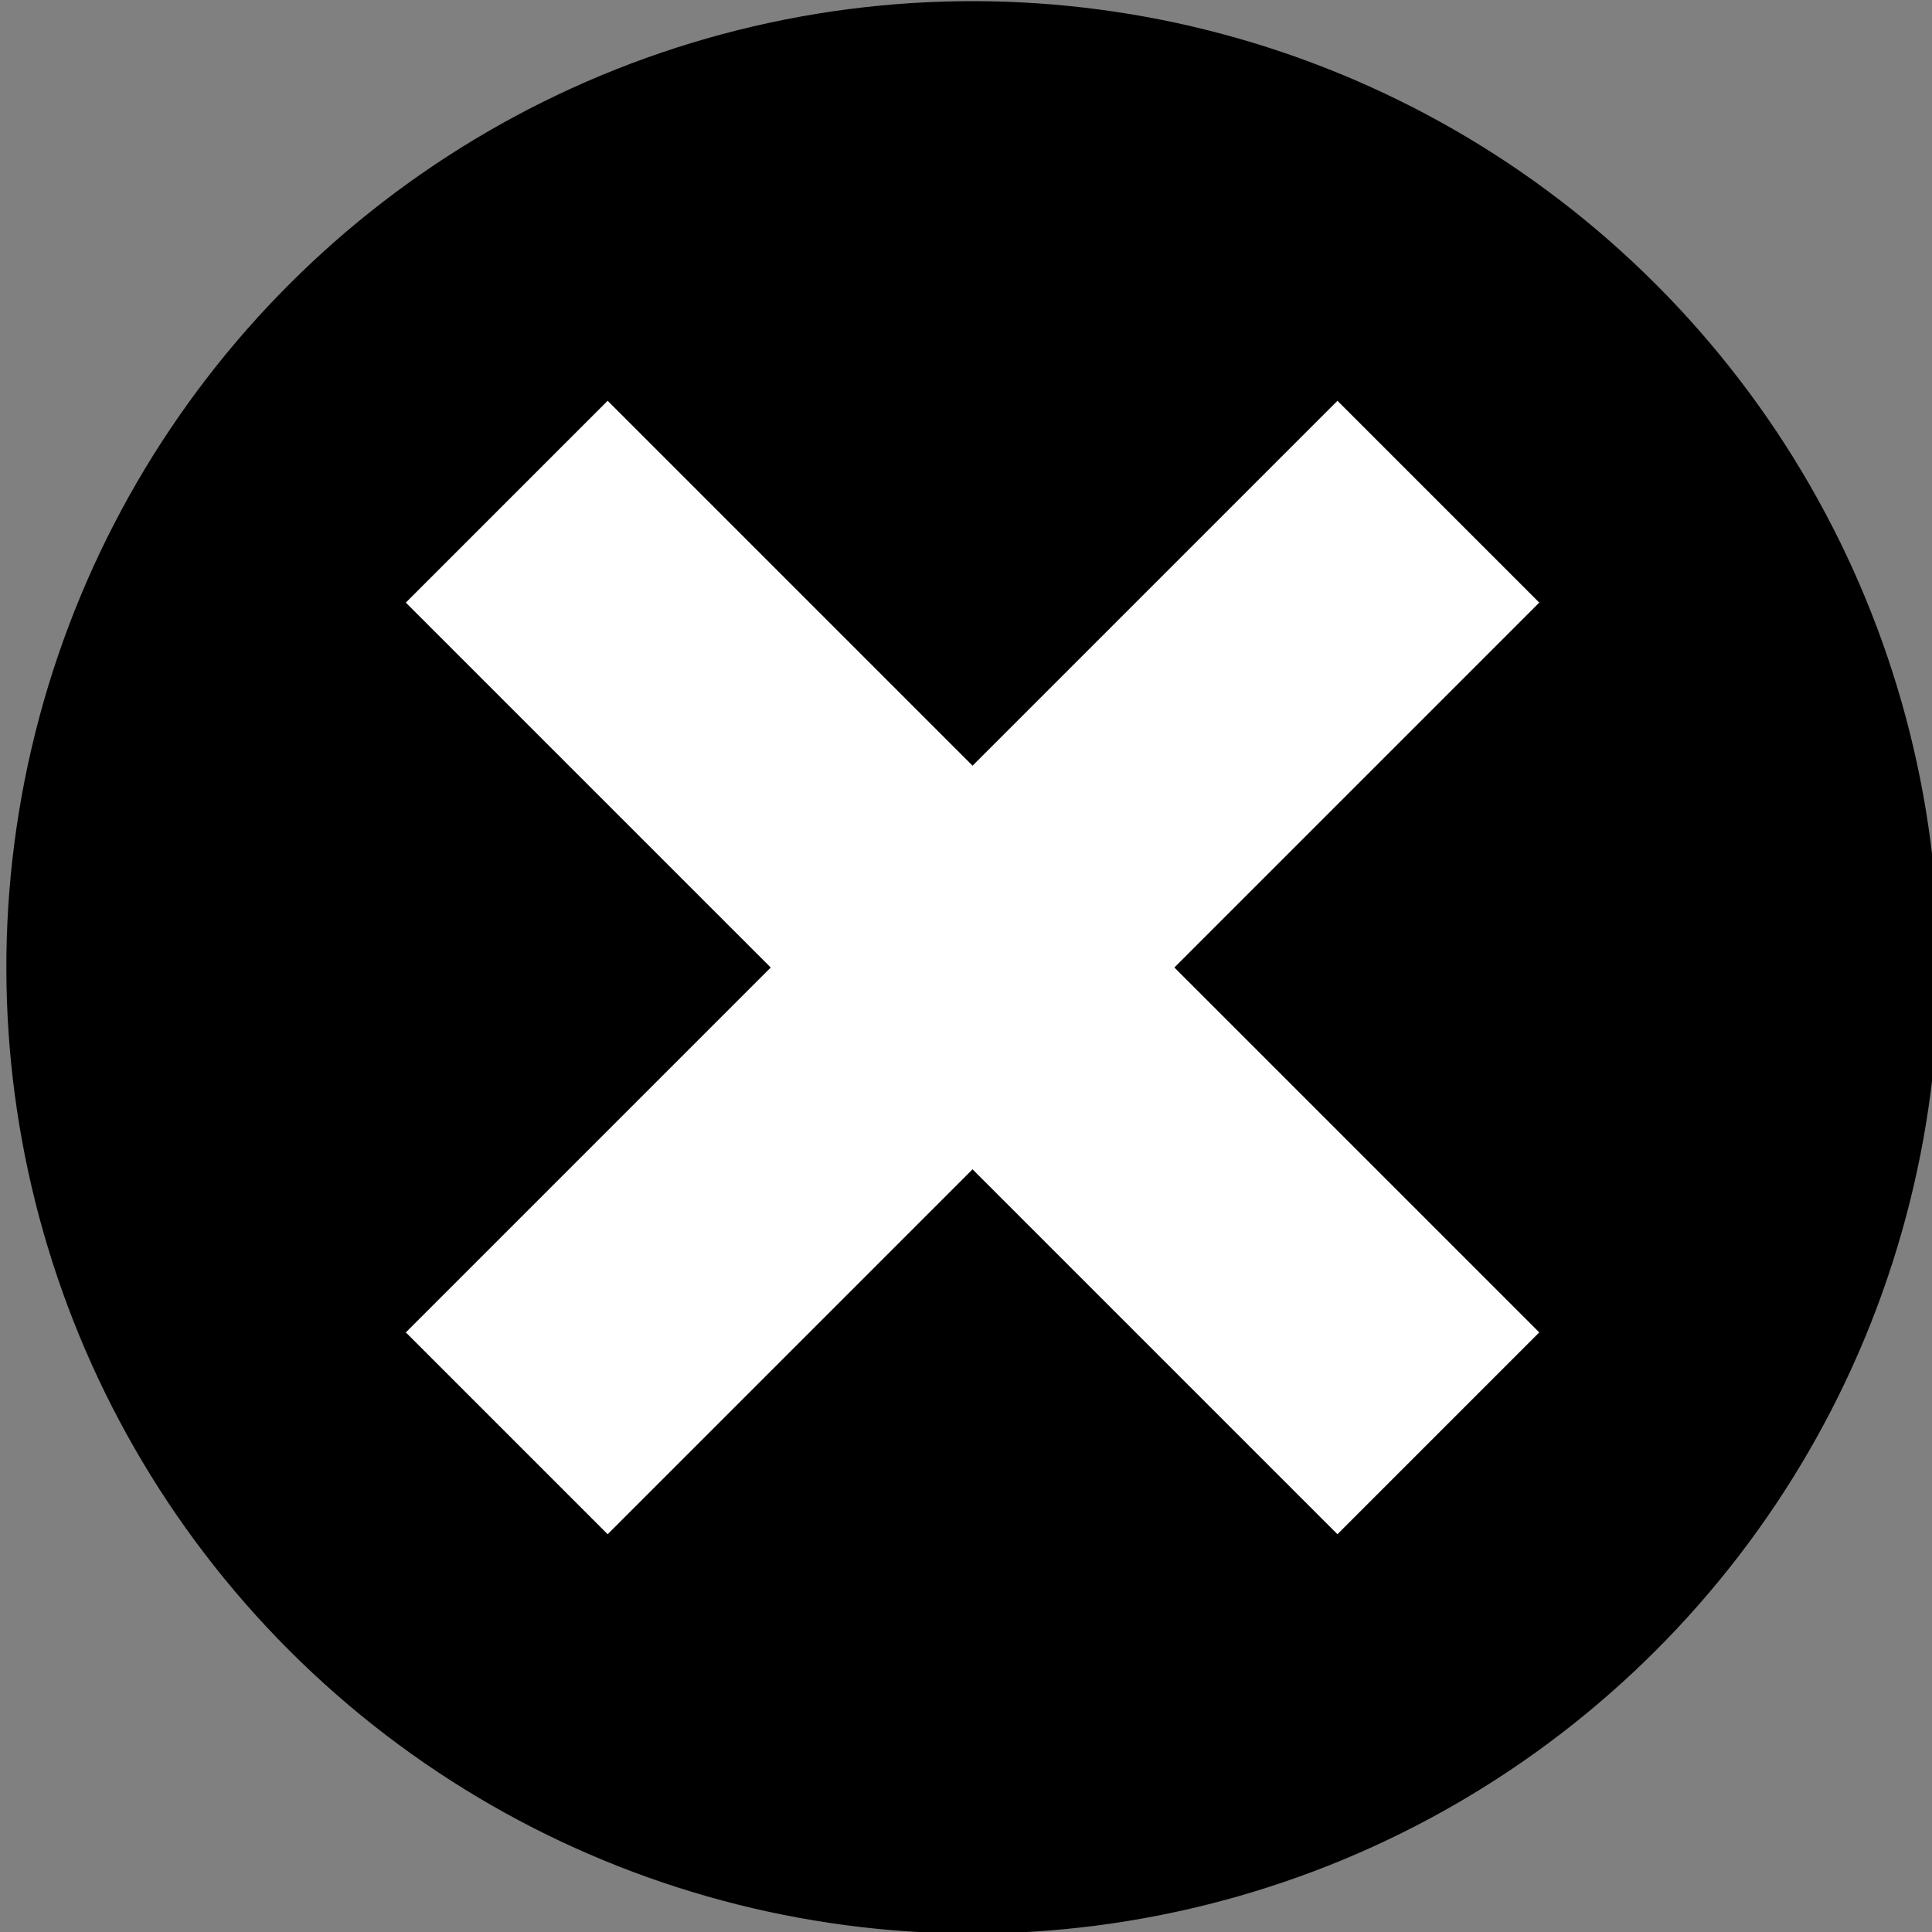 <?xml version="1.0" encoding="UTF-8" standalone="no"?>
<!-- Created with Inkscape (http://www.inkscape.org/) -->

<svg
   width="53.467"
   height="53.467"
   viewBox="0 0 15.09 15.09"
   version="1.1"
   id="svg1"
   inkscape:version="1.3 (0e150ed6c4, 2023-07-21)"
   sodipodi:docname="gameVolcanoInner.svg"
   xml:space="preserve"
   xmlns:inkscape="http://www.inkscape.org/namespaces/inkscape"
   xmlns:sodipodi="http://sodipodi.sourceforge.net/DTD/sodipodi-0.dtd"
   xmlns="http://www.w3.org/2000/svg"
   xmlns:svg="http://www.w3.org/2000/svg"
   xmlns:rdf="http://www.w3.org/1999/02/22-rdf-syntax-ns#"
   xmlns:cc="http://creativecommons.org/ns#"
   xmlns:dc="http://purl.org/dc/elements/1.1/"><rect x="0" y="0" width="15.09" height="15.09" fill="#808080" stroke="none"/><sodipodi:namedview
     id="namedview1"
     pagecolor="#505050"
     bordercolor="#eeeeee"
     borderopacity="1"
     inkscape:showpageshadow="0"
     inkscape:pageopacity="1"
     inkscape:pagecheckerboard="0"
     inkscape:deskcolor="#141414"
     inkscape:document-units="px"
     inkscape:zoom="0.50000002"
     inkscape:cx="463.99998"
     inkscape:cy="519.99998"
     inkscape:window-width="1280"
     inkscape:window-height="961"
     inkscape:window-x="-8"
     inkscape:window-y="-8"
     inkscape:window-maximized="1"
     inkscape:current-layer="layer1"
     showgrid="false"
     units="px" /><defs
     id="defs1"><linearGradient
       id="swatch2"
       inkscape:swatch="solid"><stop
         style="stop-color:#000000;stop-opacity:1;"
         offset="0"
         id="stop2-3" /></linearGradient></defs><g
     inkscape:label="Layer 1"
     inkscape:groupmode="layer"
     id="layer1"
     transform="translate(-175.677,-183.843)"><g
       id="g54"
       transform="matrix(1.1,-1.1,1.1,1.1,-152.735,112.478)"><circle
         style="fill:#000000;fill-opacity:1;fill-rule:evenodd;stroke-width:0.169"
         id="circle53"
         cx="116.858"
         cy="188.604"
         r="4.851" /><rect
         style="fill:#ffffff;fill-opacity:1;fill-rule:evenodd;stroke-width:0.128"
         id="rect53"
         width="1.433"
         height="6.615"
         x="116.141"
         y="185.297" /><rect
         style="fill:#ffffff;fill-opacity:1;fill-rule:evenodd;stroke-width:0.128"
         id="rect54"
         width="1.433"
         height="6.615"
         x="-189.321"
         y="113.55"
         transform="rotate(-90)" /></g></g></svg>
